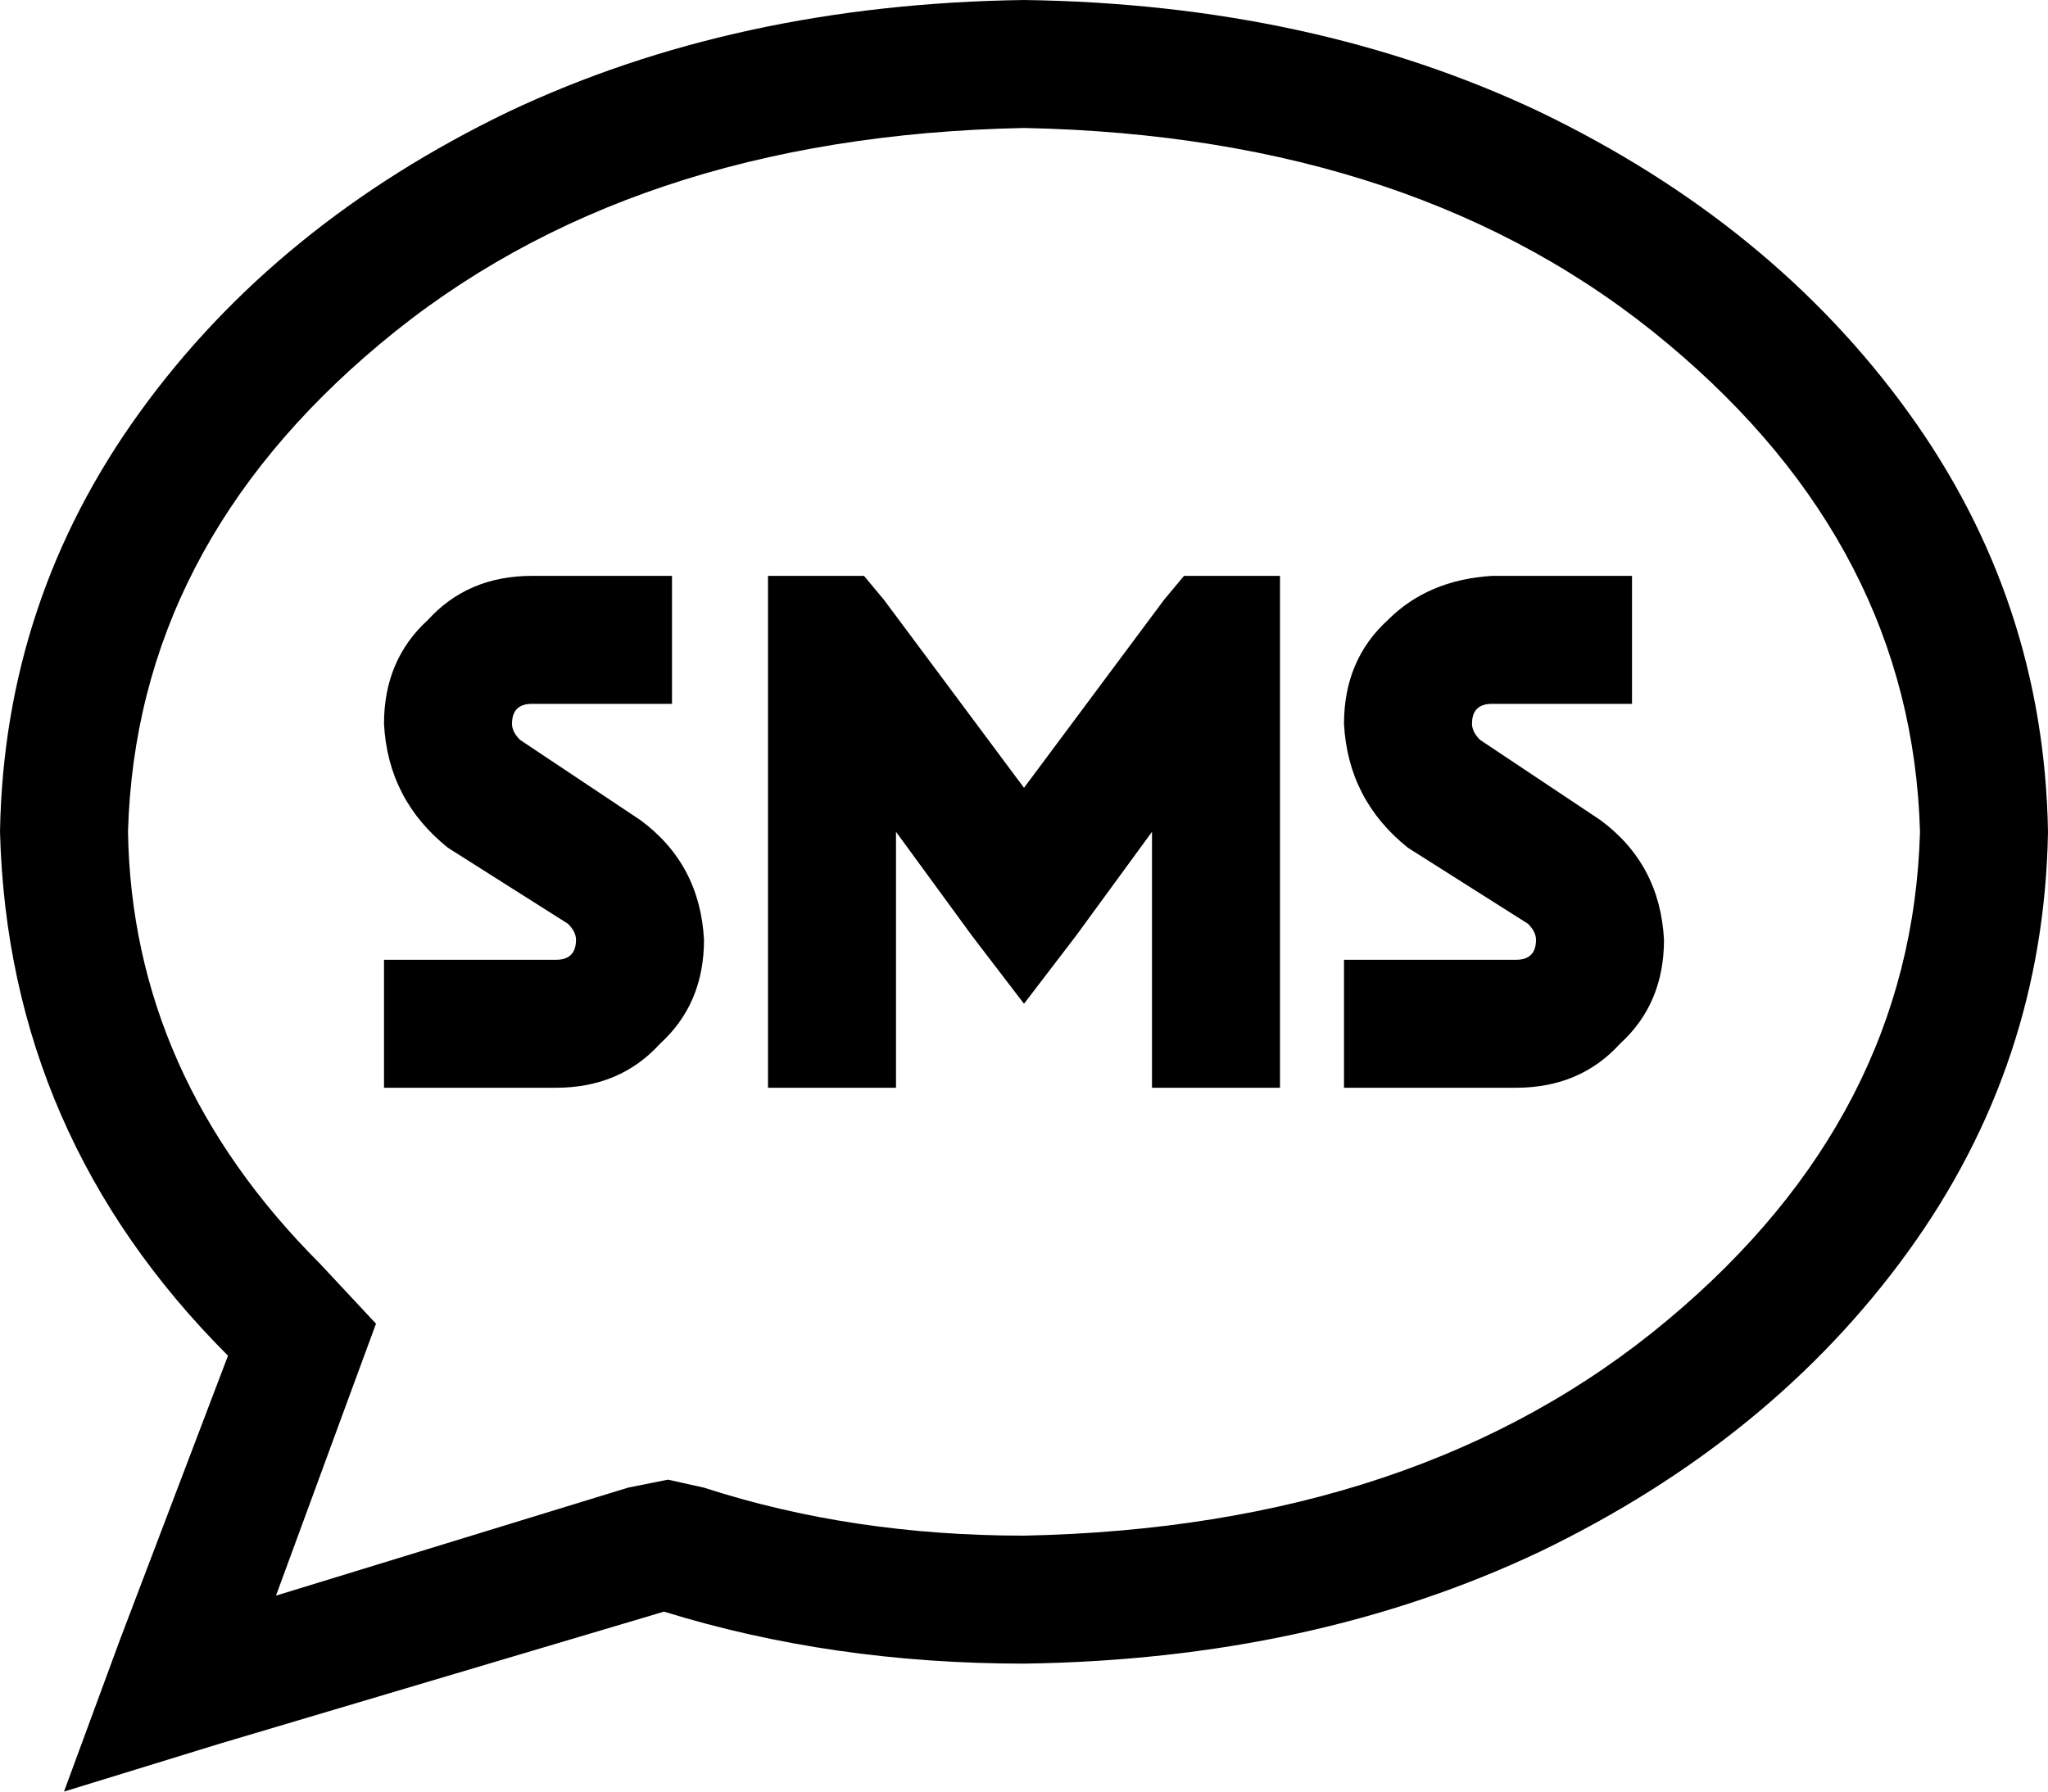 <svg xmlns="http://www.w3.org/2000/svg" viewBox="0 0 512 448">
  <path d="M 87 350 L 94 331 L 87 350 L 94 331 L 80 316 L 80 316 Q 33 269 32 208 Q 34 137 95 86 Q 157 34 256 32 Q 355 34 417 86 Q 478 137 480 208 Q 478 279 417 330 Q 355 382 256 384 Q 213 384 176 372 L 167 370 L 167 370 L 157 372 L 157 372 L 69 399 L 69 399 L 87 350 L 87 350 Z M 16 448 L 55 436 L 16 448 L 55 436 L 166 403 L 166 403 Q 208 416 256 416 Q 328 415 385 388 Q 443 360 477 313 Q 511 266 512 208 Q 511 150 477 103 Q 443 56 385 28 Q 328 1 256 0 Q 184 1 127 28 Q 69 56 35 103 Q 1 150 0 208 Q 2 284 57 339 L 30 410 L 30 410 L 16 448 L 16 448 Z M 152 144 L 133 144 L 152 144 L 133 144 Q 117 144 107 155 Q 96 165 96 181 Q 97 200 112 212 L 142 231 L 142 231 Q 144 233 144 235 Q 144 240 139 240 L 112 240 L 96 240 L 96 272 L 96 272 L 112 272 L 139 272 Q 155 272 165 261 Q 176 251 176 235 Q 175 216 160 205 L 130 185 L 130 185 Q 128 183 128 181 Q 128 176 133 176 L 152 176 L 168 176 L 168 144 L 168 144 L 160 144 L 160 144 Q 160 144 160 144 Q 160 144 160 144 L 152 144 L 152 144 Z M 192 160 L 192 256 L 192 160 L 192 256 L 192 272 L 192 272 L 224 272 L 224 272 L 224 256 L 224 256 L 224 208 L 224 208 L 243 234 L 243 234 L 256 251 L 256 251 L 269 234 L 269 234 L 288 208 L 288 208 L 288 256 L 288 256 L 288 272 L 288 272 L 320 272 L 320 272 L 320 256 L 320 256 L 320 160 L 320 160 L 320 144 L 320 144 L 296 144 L 296 144 L 291 150 L 291 150 L 256 197 L 256 197 L 221 150 L 221 150 L 216 144 L 216 144 L 192 144 L 192 144 L 192 160 L 192 160 Z M 336 181 Q 337 200 352 212 L 382 231 L 382 231 Q 384 233 384 235 Q 384 240 379 240 L 352 240 L 336 240 L 336 272 L 336 272 L 352 272 L 379 272 Q 395 272 405 261 Q 416 251 416 235 Q 415 216 400 205 L 370 185 L 370 185 Q 368 183 368 181 Q 368 176 373 176 L 392 176 L 408 176 L 408 144 L 408 144 L 392 144 L 384 144 Q 384 144 384 144 Q 384 144 384 144 L 373 144 L 373 144 Q 357 145 347 155 Q 336 165 336 181 L 336 181 Z" />
</svg>